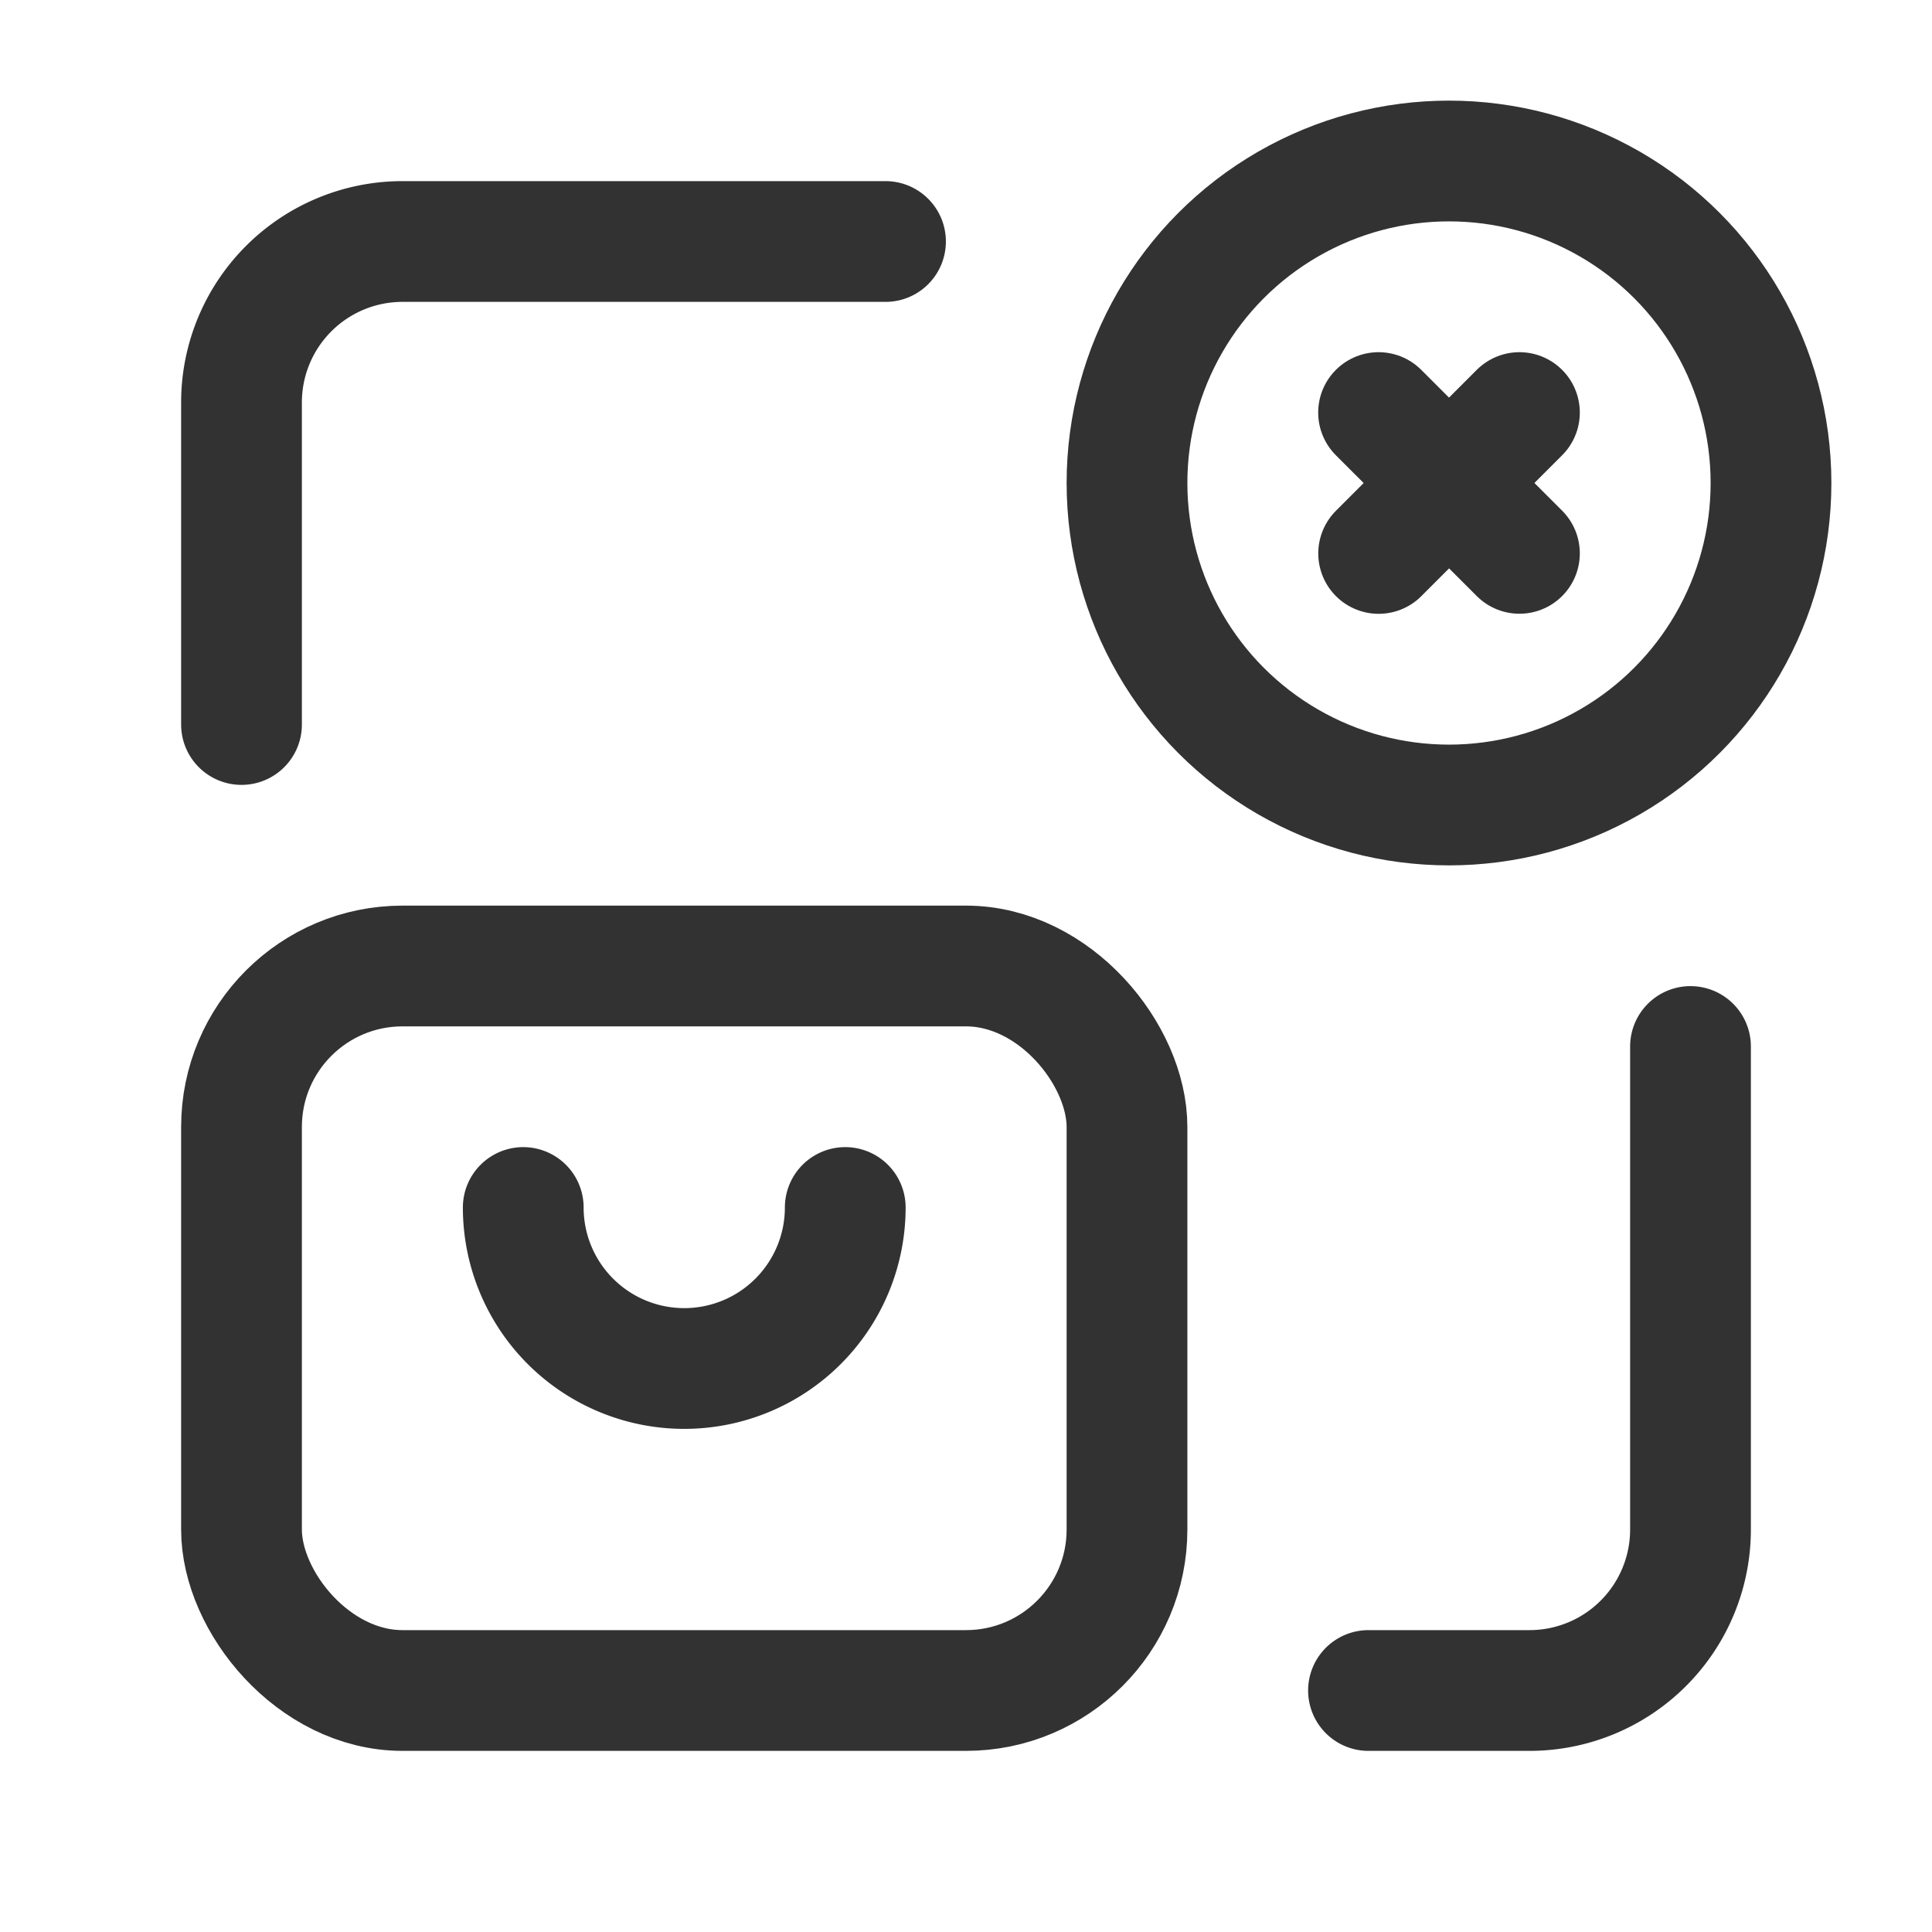 <svg id="Layer_3" data-name="Layer 3" xmlns="http://www.w3.org/2000/svg" viewBox="0 0 24 24"><path d="M0-.011H24v24H0Z" fill="none"/><path d="M6.5,15a2,2,0,0,0,4,0" fill="none" stroke="#323232" stroke-linecap="round" stroke-linejoin="round" stroke-width="1.5"/><path d="M3,9V5A2,2,0,0,1,5,3h6" fill="none" stroke="#323232" stroke-linecap="round" stroke-linejoin="round" stroke-width="1.5"/><path d="M21,13v6a2,2,0,0,1-2,2H17" fill="none" stroke="#323232" stroke-linecap="round" stroke-linejoin="round" stroke-width="1.5"/><path d="M18.875,5.125l-1.749,1.75" fill="none" stroke="#323232" stroke-linecap="round" stroke-linejoin="round" stroke-width="1.5"/><path d="M17.125,5.125l1.75,1.749" fill="none" stroke="#323232" stroke-linecap="round" stroke-linejoin="round" stroke-width="1.5"/><circle cx="18" cy="6" r="4" fill="none" stroke="#323232" stroke-linecap="round" stroke-linejoin="round" stroke-width="1.5"/><rect x="3" y="12" width="11" height="9" rx="2" stroke-width="1.5" stroke="#323232" stroke-linecap="round" stroke-linejoin="round" fill="none"/></svg>
